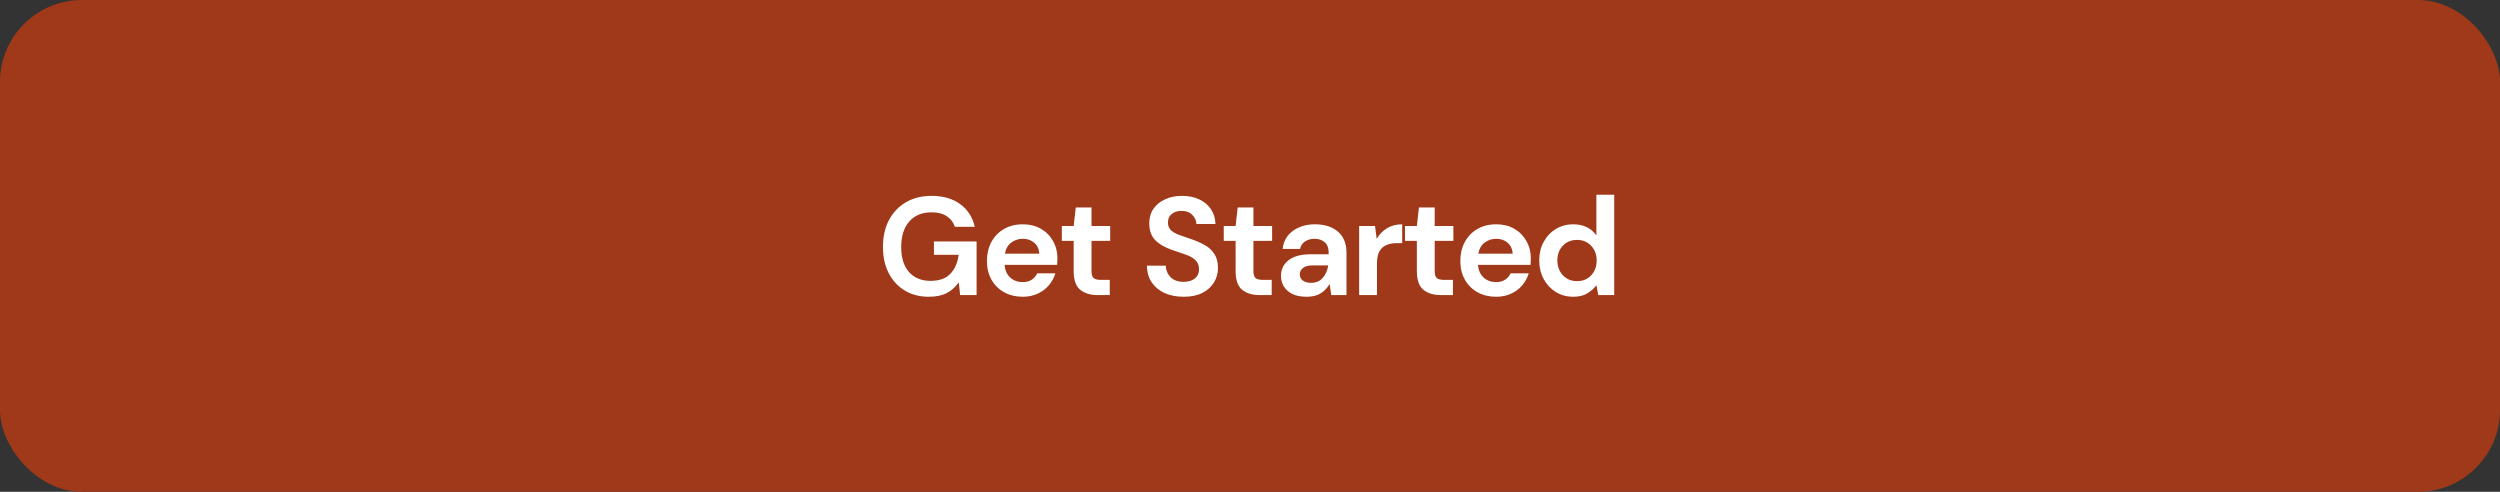 <svg width="305" height="60" viewBox="0 0 305 60" fill="none" xmlns="http://www.w3.org/2000/svg">
<rect x="0" y="0" width="305" height="60" fill="#333333" stroke="none"/>
<g clip-path="url(#clip0_1_15)">
<rect width="305" height="60" rx="10" fill="#9F3919"/>
<path d="M113.313 36.204C112.191 36.204 111.21 35.949 110.372 35.439C109.533 34.929 108.881 34.221 108.417 33.314C107.952 32.396 107.72 31.331 107.72 30.118C107.72 28.894 107.958 27.817 108.434 26.888C108.921 25.947 109.607 25.216 110.491 24.695C111.386 24.162 112.446 23.896 113.67 23.896C115.064 23.896 116.22 24.23 117.138 24.899C118.056 25.568 118.651 26.491 118.923 27.67H116.492C116.31 27.115 115.982 26.684 115.506 26.378C115.03 26.061 114.418 25.902 113.67 25.902C112.48 25.902 111.562 26.282 110.916 27.041C110.27 27.789 109.947 28.82 109.947 30.135C109.947 31.45 110.264 32.47 110.899 33.195C111.545 33.909 112.417 34.266 113.517 34.266C114.593 34.266 115.404 33.977 115.948 33.399C116.503 32.81 116.837 32.039 116.951 31.087H113.942V29.455H119.144V36H117.138L116.968 34.436C116.582 35.003 116.101 35.439 115.523 35.745C114.945 36.051 114.208 36.204 113.313 36.204ZM124.774 36.204C123.924 36.204 123.17 36.023 122.513 35.66C121.855 35.297 121.34 34.787 120.966 34.13C120.592 33.473 120.405 32.713 120.405 31.852C120.405 30.979 120.586 30.203 120.949 29.523C121.323 28.843 121.833 28.316 122.479 27.942C123.136 27.557 123.907 27.364 124.791 27.364C125.618 27.364 126.349 27.545 126.984 27.908C127.618 28.271 128.111 28.769 128.463 29.404C128.825 30.027 129.007 30.724 129.007 31.495C129.007 31.62 129.001 31.75 128.99 31.886C128.99 32.022 128.984 32.164 128.973 32.311H122.564C122.609 32.968 122.836 33.484 123.244 33.858C123.663 34.232 124.167 34.419 124.757 34.419C125.199 34.419 125.567 34.323 125.862 34.13C126.168 33.926 126.394 33.665 126.542 33.348H128.752C128.593 33.881 128.327 34.368 127.953 34.81C127.59 35.241 127.137 35.581 126.593 35.83C126.06 36.079 125.454 36.204 124.774 36.204ZM124.791 29.132C124.258 29.132 123.788 29.285 123.38 29.591C122.972 29.886 122.711 30.339 122.598 30.951H126.797C126.763 30.396 126.559 29.954 126.185 29.625C125.811 29.296 125.346 29.132 124.791 29.132ZM133.913 36C133.029 36 132.321 35.785 131.788 35.354C131.255 34.923 130.989 34.158 130.989 33.059V29.387H129.544V27.568H130.989L131.244 25.307H133.165V27.568H135.443V29.387H133.165V33.076C133.165 33.484 133.25 33.767 133.42 33.926C133.601 34.073 133.907 34.147 134.338 34.147H135.392V36H133.913ZM144.413 36.204C143.54 36.204 142.77 36.057 142.101 35.762C141.432 35.456 140.905 35.025 140.52 34.47C140.135 33.903 139.936 33.218 139.925 32.413H142.22C142.243 32.968 142.441 33.439 142.815 33.824C143.2 34.198 143.727 34.385 144.396 34.385C144.974 34.385 145.433 34.249 145.773 33.977C146.113 33.694 146.283 33.32 146.283 32.855C146.283 32.368 146.13 31.988 145.824 31.716C145.529 31.444 145.133 31.223 144.634 31.053C144.135 30.883 143.603 30.702 143.036 30.509C142.118 30.192 141.415 29.784 140.928 29.285C140.452 28.786 140.214 28.123 140.214 27.296C140.203 26.593 140.367 25.993 140.707 25.494C141.058 24.984 141.534 24.593 142.135 24.321C142.736 24.038 143.427 23.896 144.209 23.896C145.002 23.896 145.699 24.038 146.3 24.321C146.912 24.604 147.388 25.001 147.728 25.511C148.079 26.021 148.266 26.627 148.289 27.33H145.96C145.949 26.911 145.784 26.542 145.467 26.225C145.161 25.896 144.73 25.732 144.175 25.732C143.699 25.721 143.297 25.84 142.968 26.089C142.651 26.327 142.492 26.678 142.492 27.143C142.492 27.54 142.617 27.857 142.866 28.095C143.115 28.322 143.455 28.514 143.886 28.673C144.317 28.832 144.81 29.002 145.365 29.183C145.954 29.387 146.493 29.625 146.98 29.897C147.467 30.169 147.858 30.532 148.153 30.985C148.448 31.427 148.595 31.999 148.595 32.702C148.595 33.325 148.436 33.903 148.119 34.436C147.802 34.969 147.331 35.399 146.708 35.728C146.085 36.045 145.32 36.204 144.413 36.204ZM153.668 36C152.784 36 152.076 35.785 151.543 35.354C151.01 34.923 150.744 34.158 150.744 33.059V29.387H149.299V27.568H150.744L150.999 25.307H152.92V27.568H155.198V29.387H152.92V33.076C152.92 33.484 153.005 33.767 153.175 33.926C153.356 34.073 153.662 34.147 154.093 34.147H155.147V36H153.668ZM159.442 36.204C158.717 36.204 158.122 36.091 157.657 35.864C157.192 35.626 156.847 35.314 156.62 34.929C156.393 34.544 156.28 34.119 156.28 33.654C156.28 32.872 156.586 32.237 157.198 31.75C157.81 31.263 158.728 31.019 159.952 31.019H162.094V30.815C162.094 30.237 161.93 29.812 161.601 29.54C161.272 29.268 160.864 29.132 160.377 29.132C159.935 29.132 159.55 29.24 159.221 29.455C158.892 29.659 158.688 29.965 158.609 30.373H156.484C156.541 29.761 156.745 29.228 157.096 28.775C157.459 28.322 157.923 27.976 158.49 27.738C159.057 27.489 159.691 27.364 160.394 27.364C161.595 27.364 162.542 27.664 163.233 28.265C163.924 28.866 164.27 29.716 164.27 30.815V36H162.417L162.213 34.64C161.964 35.093 161.612 35.467 161.159 35.762C160.717 36.057 160.145 36.204 159.442 36.204ZM159.935 34.504C160.558 34.504 161.04 34.3 161.38 33.892C161.731 33.484 161.952 32.98 162.043 32.379H160.19C159.612 32.379 159.198 32.487 158.949 32.702C158.7 32.906 158.575 33.161 158.575 33.467C158.575 33.796 158.7 34.051 158.949 34.232C159.198 34.413 159.527 34.504 159.935 34.504ZM165.815 36V27.568H167.753L167.957 29.149C168.263 28.605 168.677 28.174 169.198 27.857C169.731 27.528 170.354 27.364 171.068 27.364V29.659H170.456C169.98 29.659 169.555 29.733 169.181 29.88C168.807 30.027 168.512 30.282 168.297 30.645C168.093 31.008 167.991 31.512 167.991 32.158V36H165.815ZM175.781 36C174.897 36 174.188 35.785 173.656 35.354C173.123 34.923 172.857 34.158 172.857 33.059V29.387H171.412V27.568H172.857L173.112 25.307H175.033V27.568H177.311V29.387H175.033V33.076C175.033 33.484 175.118 33.767 175.288 33.926C175.469 34.073 175.775 34.147 176.206 34.147H177.26V36H175.781ZM182.529 36.204C181.679 36.204 180.925 36.023 180.268 35.66C179.61 35.297 179.095 34.787 178.721 34.13C178.347 33.473 178.16 32.713 178.16 31.852C178.16 30.979 178.341 30.203 178.704 29.523C179.078 28.843 179.588 28.316 180.234 27.942C180.891 27.557 181.662 27.364 182.546 27.364C183.373 27.364 184.104 27.545 184.739 27.908C185.373 28.271 185.866 28.769 186.218 29.404C186.58 30.027 186.762 30.724 186.762 31.495C186.762 31.62 186.756 31.75 186.745 31.886C186.745 32.022 186.739 32.164 186.728 32.311H180.319C180.364 32.968 180.591 33.484 180.999 33.858C181.418 34.232 181.922 34.419 182.512 34.419C182.954 34.419 183.322 34.323 183.617 34.13C183.923 33.926 184.149 33.665 184.297 33.348H186.507C186.348 33.881 186.082 34.368 185.708 34.81C185.345 35.241 184.892 35.581 184.348 35.83C183.815 36.079 183.209 36.204 182.529 36.204ZM182.546 29.132C182.013 29.132 181.543 29.285 181.135 29.591C180.727 29.886 180.466 30.339 180.353 30.951H184.552C184.518 30.396 184.314 29.954 183.94 29.625C183.566 29.296 183.101 29.132 182.546 29.132ZM191.936 36.204C191.143 36.204 190.435 36.011 189.811 35.626C189.188 35.241 188.695 34.714 188.332 34.045C187.97 33.376 187.788 32.617 187.788 31.767C187.788 30.917 187.97 30.163 188.332 29.506C188.695 28.837 189.188 28.316 189.811 27.942C190.435 27.557 191.143 27.364 191.936 27.364C192.571 27.364 193.126 27.483 193.602 27.721C194.078 27.959 194.464 28.293 194.758 28.724V23.76H196.934V36H194.996L194.758 34.793C194.486 35.167 194.124 35.496 193.67 35.779C193.228 36.062 192.65 36.204 191.936 36.204ZM192.395 34.3C193.098 34.3 193.67 34.068 194.112 33.603C194.566 33.127 194.792 32.521 194.792 31.784C194.792 31.047 194.566 30.447 194.112 29.982C193.67 29.506 193.098 29.268 192.395 29.268C191.704 29.268 191.132 29.5 190.678 29.965C190.225 30.43 189.998 31.03 189.998 31.767C189.998 32.504 190.225 33.11 190.678 33.586C191.132 34.062 191.704 34.3 192.395 34.3Z" fill="white"/>
</g>
<defs>
<clipPath id="clip0_1_15">
<rect width="305" height="60" fill="white"/>
</clipPath>
</defs>
</svg>
